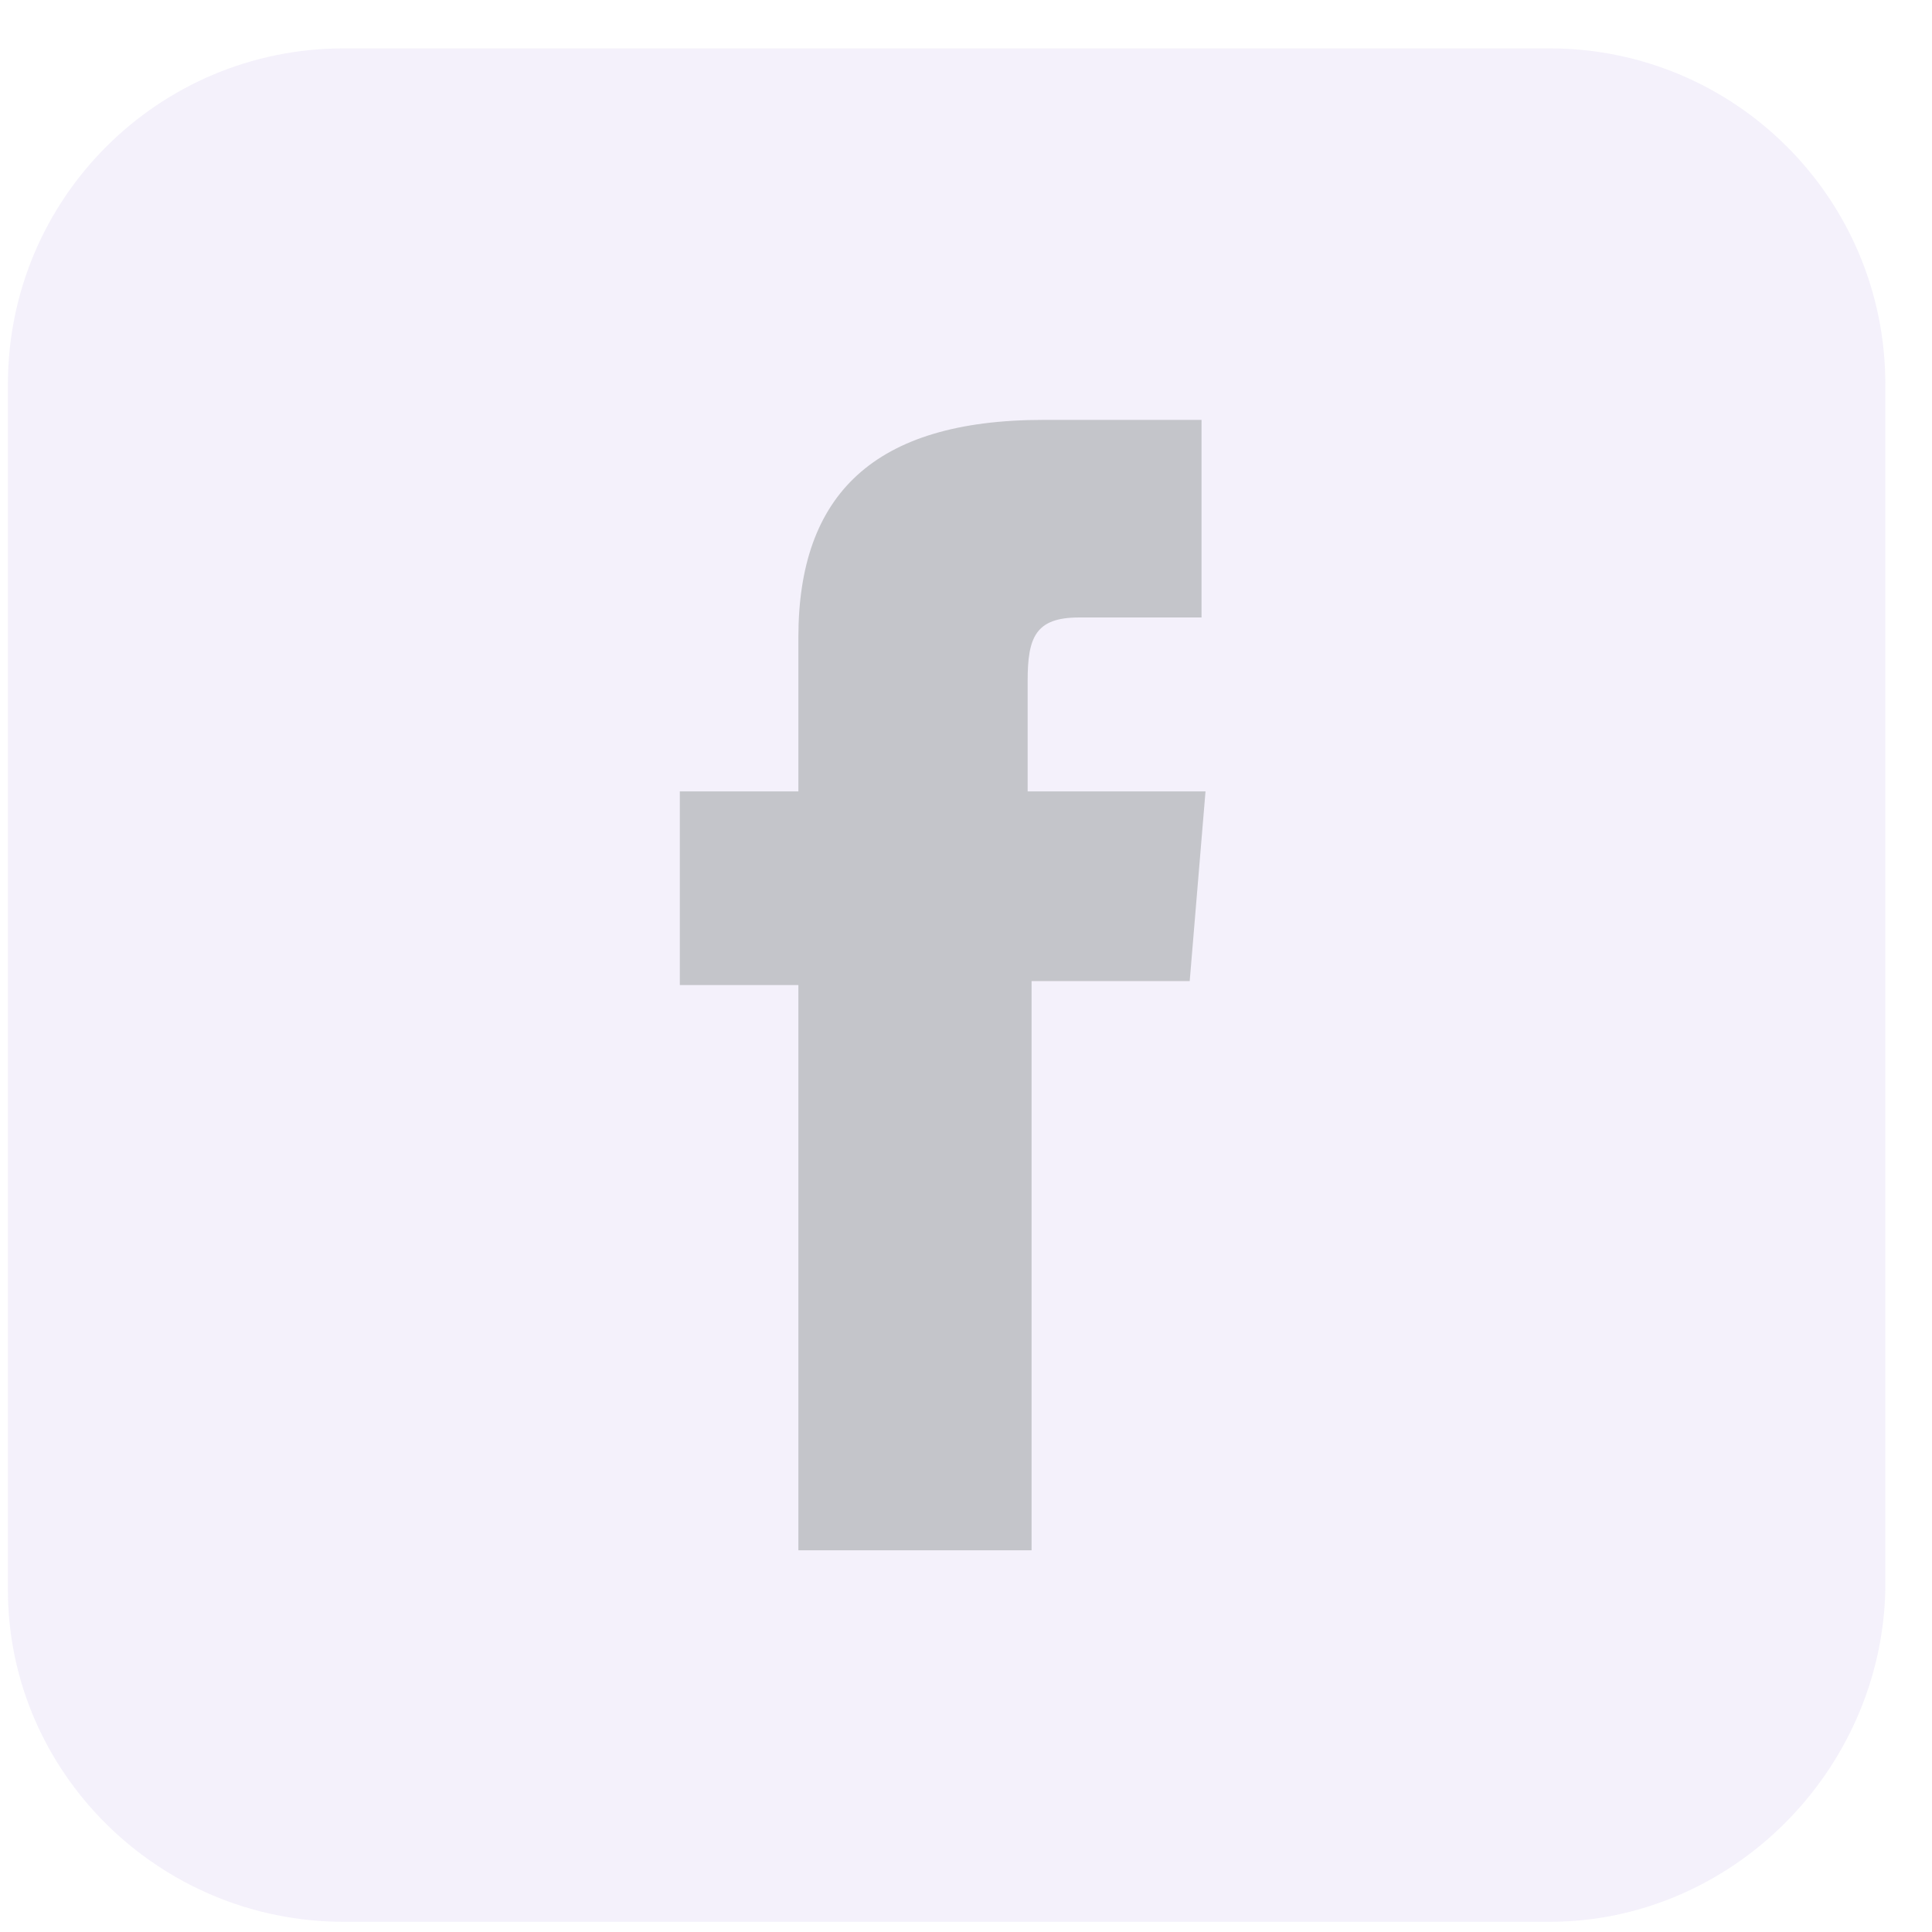 <svg width="33" height="33" viewBox="0 0 33 33" fill="none" xmlns="http://www.w3.org/2000/svg">
<path d="M26.464 32.826H5.874C2.701 32.826 0.135 30.261 0.135 27.155V6.565C0.135 3.392 2.701 0.826 5.874 0.826H26.464C29.637 0.826 32.203 3.392 32.203 6.565V27.155C32.135 30.261 29.57 32.826 26.464 32.826Z" fill="#8E6ED4" fill-opacity="0.1"/>
<path d="M13.705 26.48H17.62V16.758H20.321L20.591 13.518H17.553C17.553 13.518 17.553 12.303 17.553 11.628C17.553 10.885 17.688 10.547 18.43 10.547C19.038 10.547 20.523 10.547 20.523 10.547V7.172C20.523 7.172 18.295 7.172 17.823 7.172C14.92 7.172 13.637 8.455 13.637 10.885C13.637 13.045 13.637 13.518 13.637 13.518H11.612V16.826H13.637V26.48H13.705Z" fill="#C4C5CA"/>
</svg>
